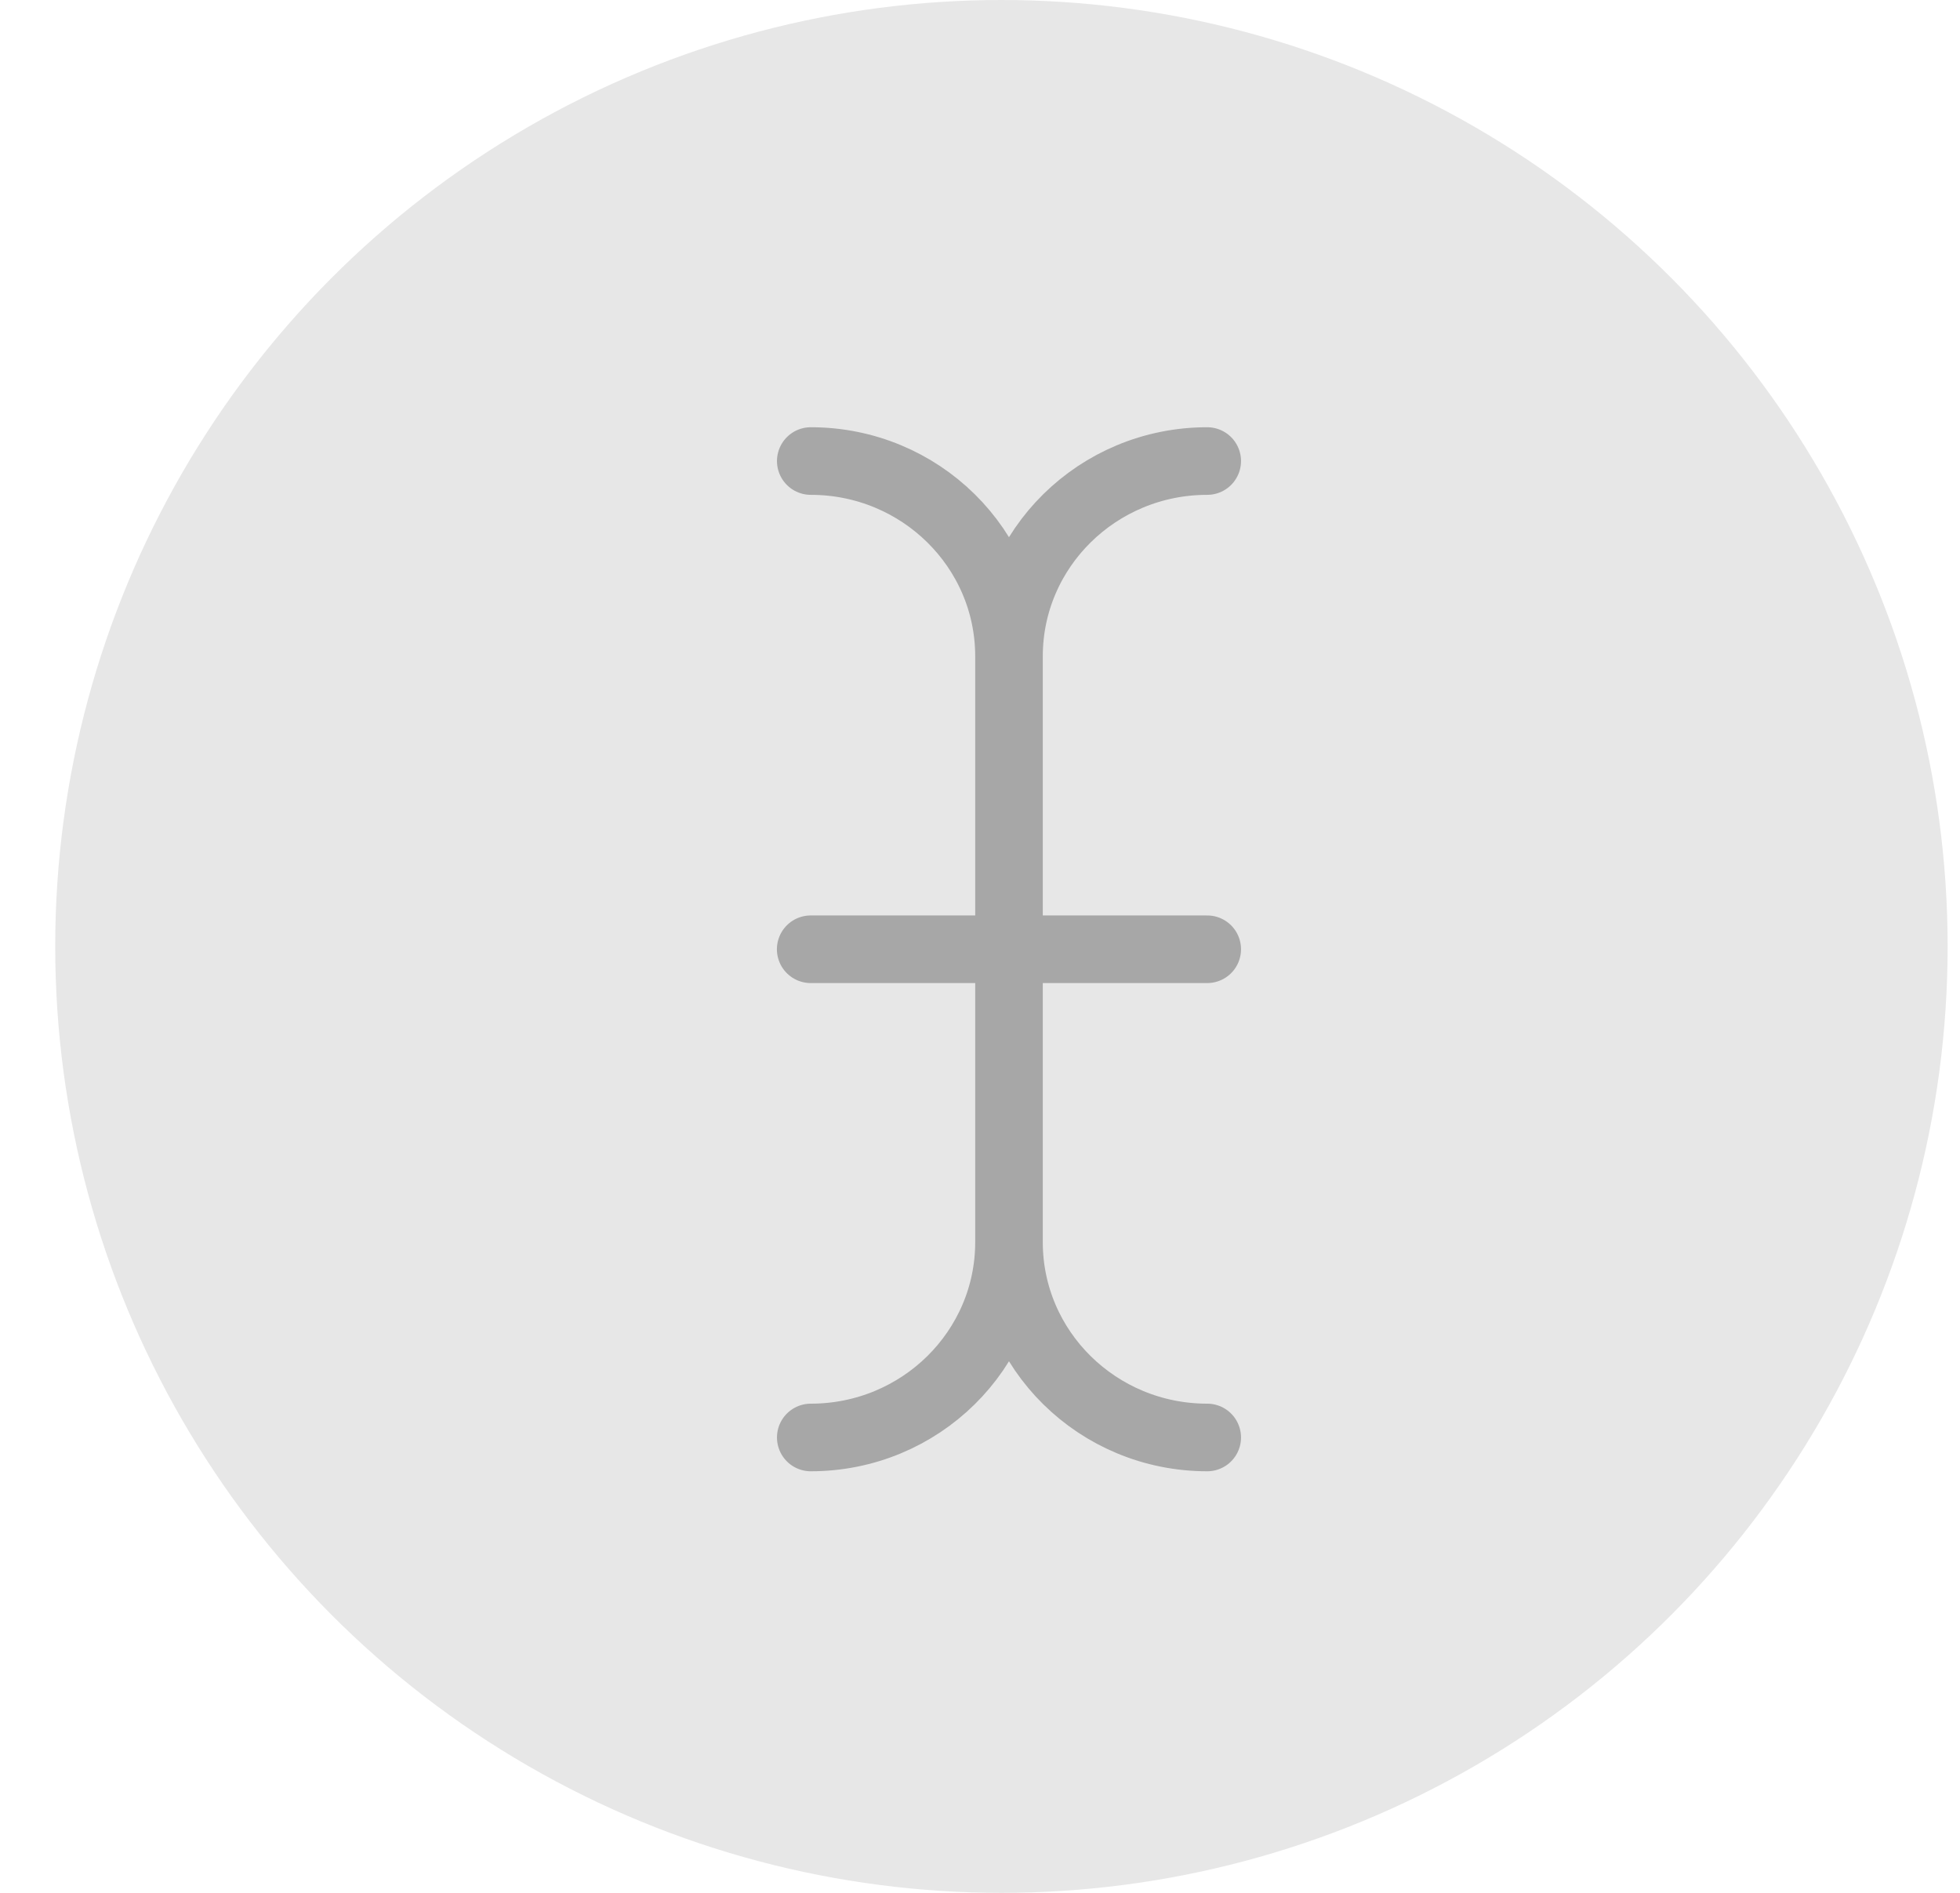<svg width="29" height="28" viewBox="0 0 29 28" xmlns="http://www.w3.org/2000/svg">
    <g transform="translate(.817)" fill="none" fill-rule="evenodd">
        <circle fill="#E7E7E7" cx="14" cy="14" r="14"/>
        <g stroke="#A7A7A7" stroke-linecap="round" stroke-linejoin="round">
            <path d="M11.179 6.82h0c1.62 0 2.933 1.293 2.933 2.888h0M17.045 6.82h0c-1.62 0-2.933 1.293-2.933 2.888h0M17.045 21.264h0c-1.62 0-2.933-1.293-2.933-2.889h0M11.179 21.264h0c1.62 0 2.933-1.293 2.933-2.889h0M14.112 9.709v8.667M11.178 14.042h5.867"/>
        </g>
    </g>
</svg>
